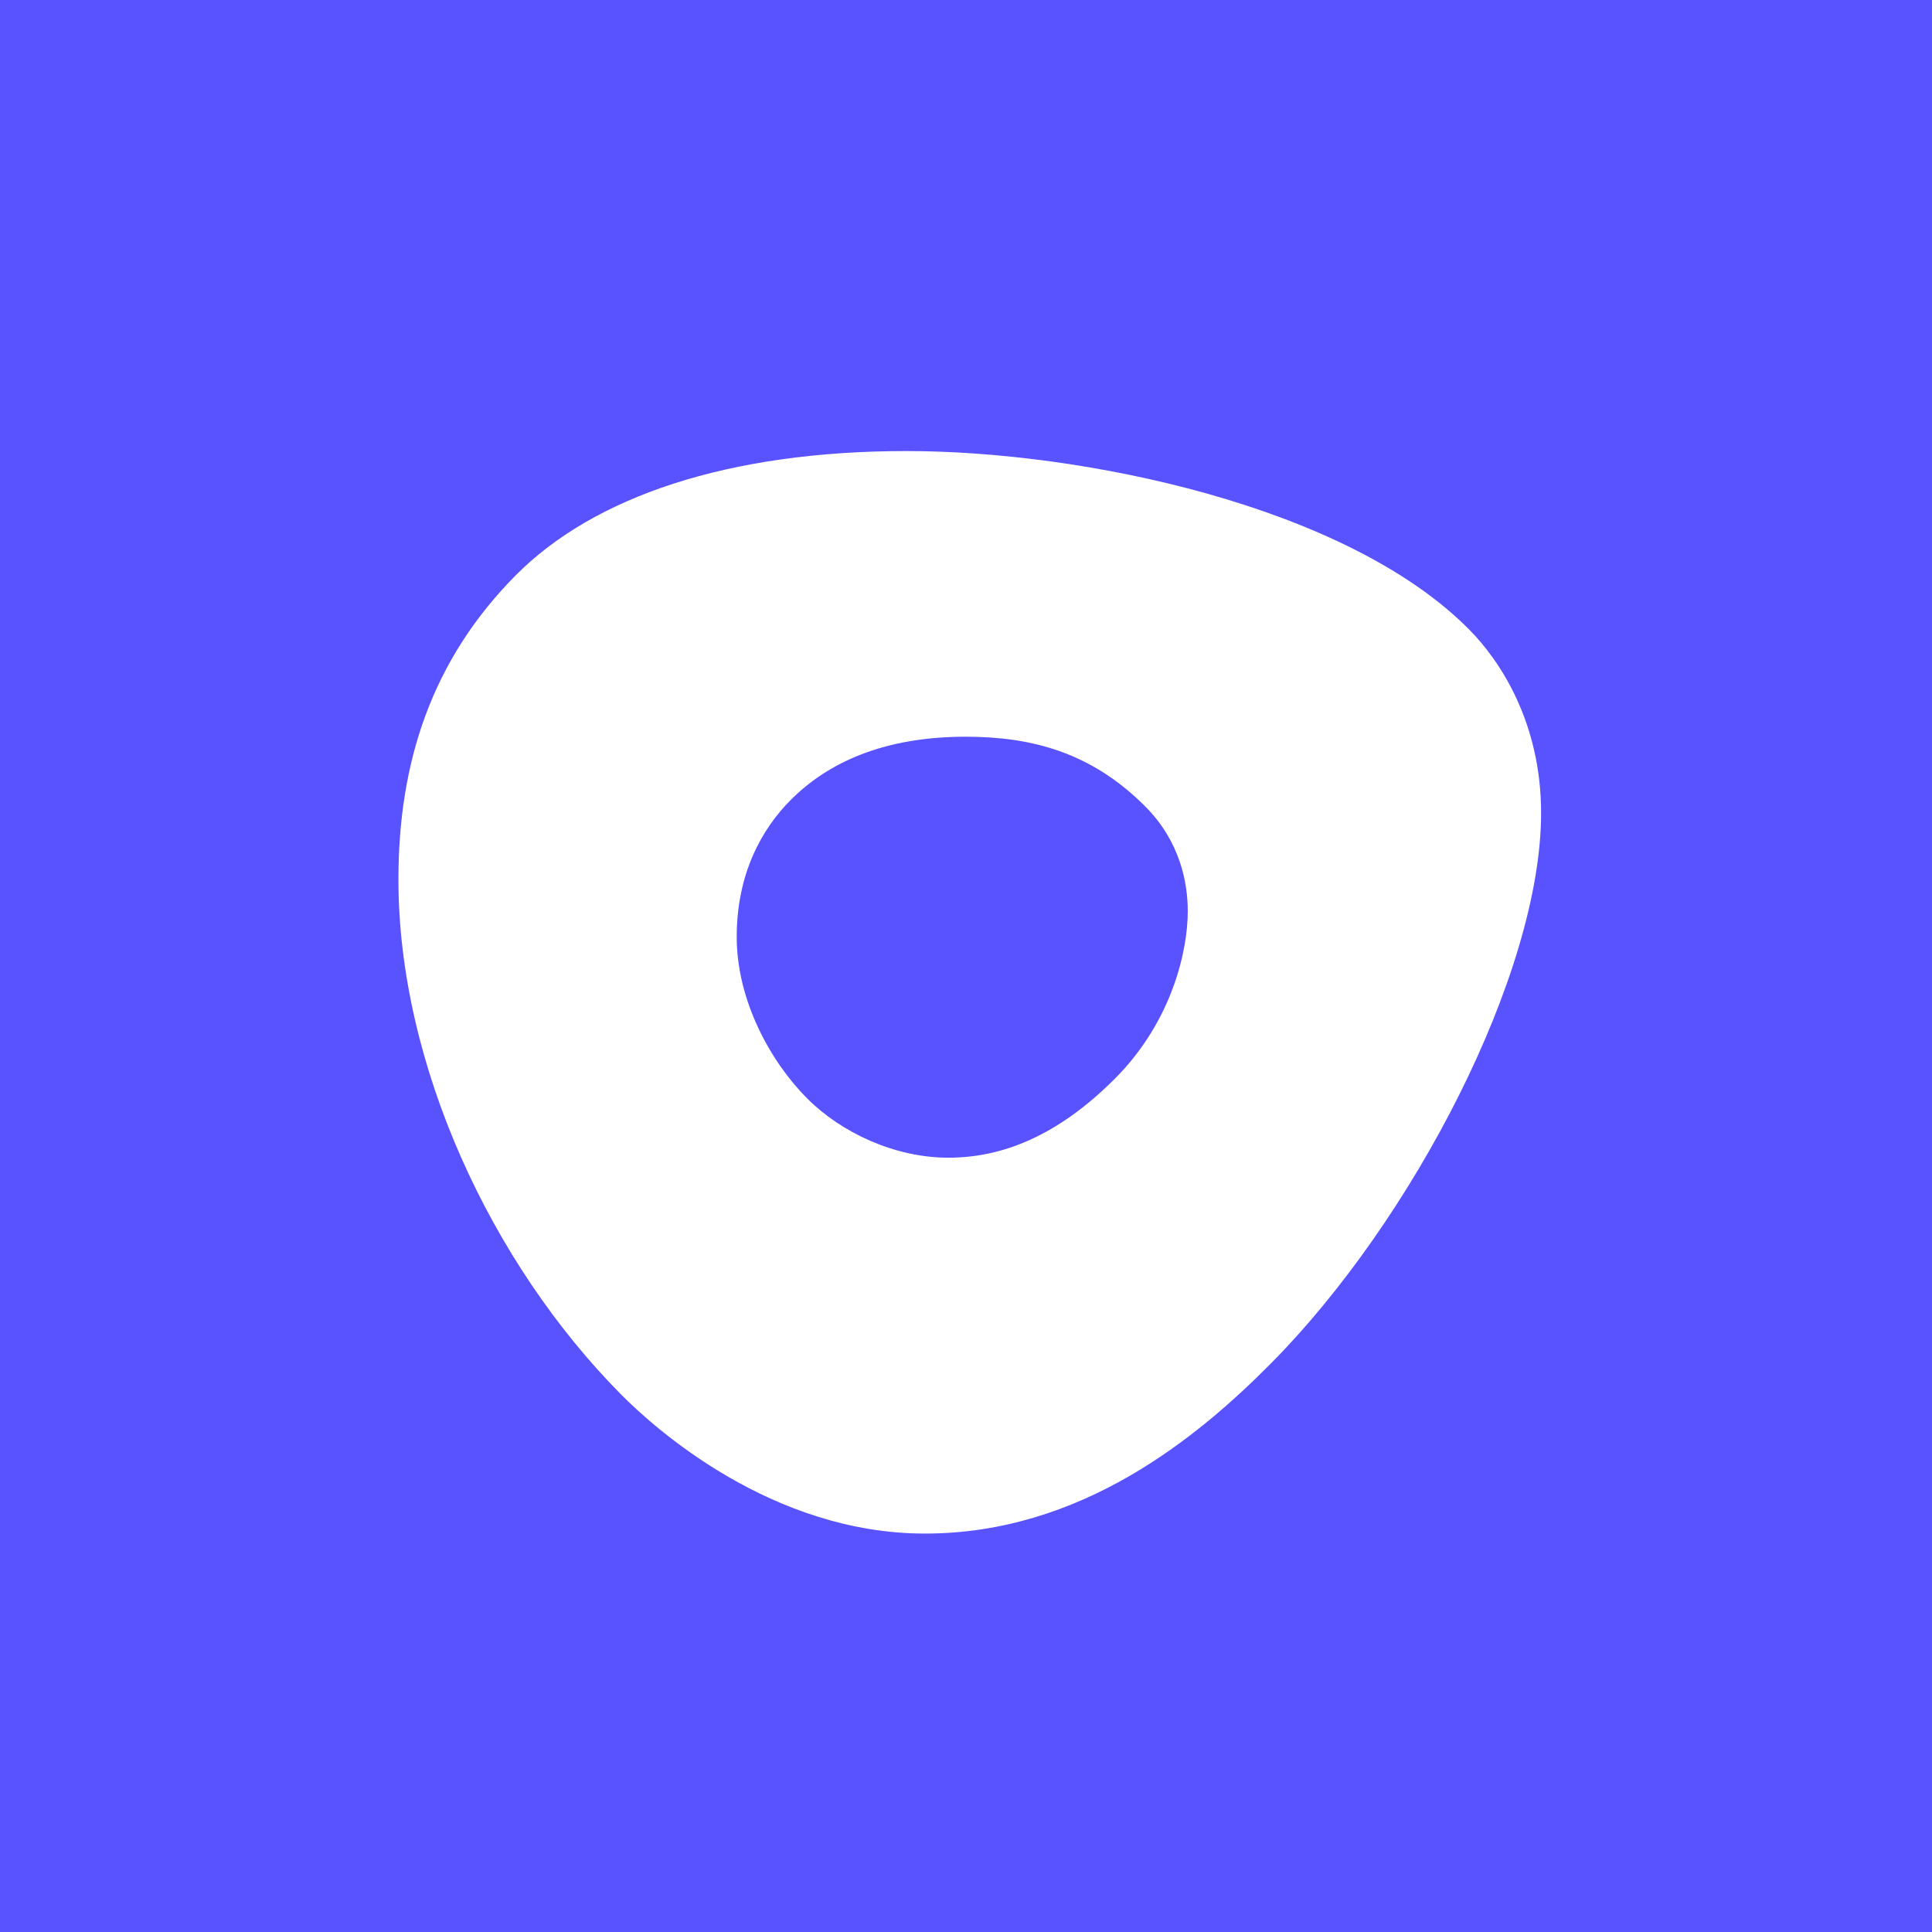 <?xml version="1.0" encoding="UTF-8"?>
<svg width="257px" height="257px" viewBox="0 0 257 257" version="1.1" xmlns="http://www.w3.org/2000/svg" xmlns:xlink="http://www.w3.org/1999/xlink">
    <!-- Generator: Sketch 52.6 (67491) - http://www.bohemiancoding.com/sketch -->
    <title>outreach/logo</title>
    <desc>Created with Sketch.</desc>
    <g id="outreach/logo" stroke="none" stroke-width="1" fill="none" fill-rule="evenodd">
        <rect fill="#5952FF" x="0" y="0" width="257" height="257"></rect>
        <path d="M120.597,60 C143.876,60 179.051,67.207 195.424,83.733 C199.573,87.923 205,96.13 205,108.15 C205,129.52 187.941,162.307 169.104,181.324 C159.366,191.154 143.876,204 123.039,204 C102.67,204 87.113,190.036 82.61,185.488 C65.358,168.074 53,141.641 53,116.995 C53,101.443 57.392,87.841 68.597,76.536 C78.975,66.063 96.857,60 120.597,60 Z M148.311,143.481 C155.944,135.83 158,126.408 158,121.223 C158,117.464 157.014,111.948 152.32,107.25 C145.12,100.037 137.147,98 128.473,98 C117.487,98 110.106,101.478 105.189,106.408 C101.333,110.271 98,116.209 98,124.647 C98,133.08 102.487,141.228 107.379,146.123 C111.895,150.649 118.996,154 126.146,154 C133.296,154 140.678,151.132 148.311,143.481 Z" id="Combined-Shape" fill="#FFFFFF"></path>
    </g>
</svg>